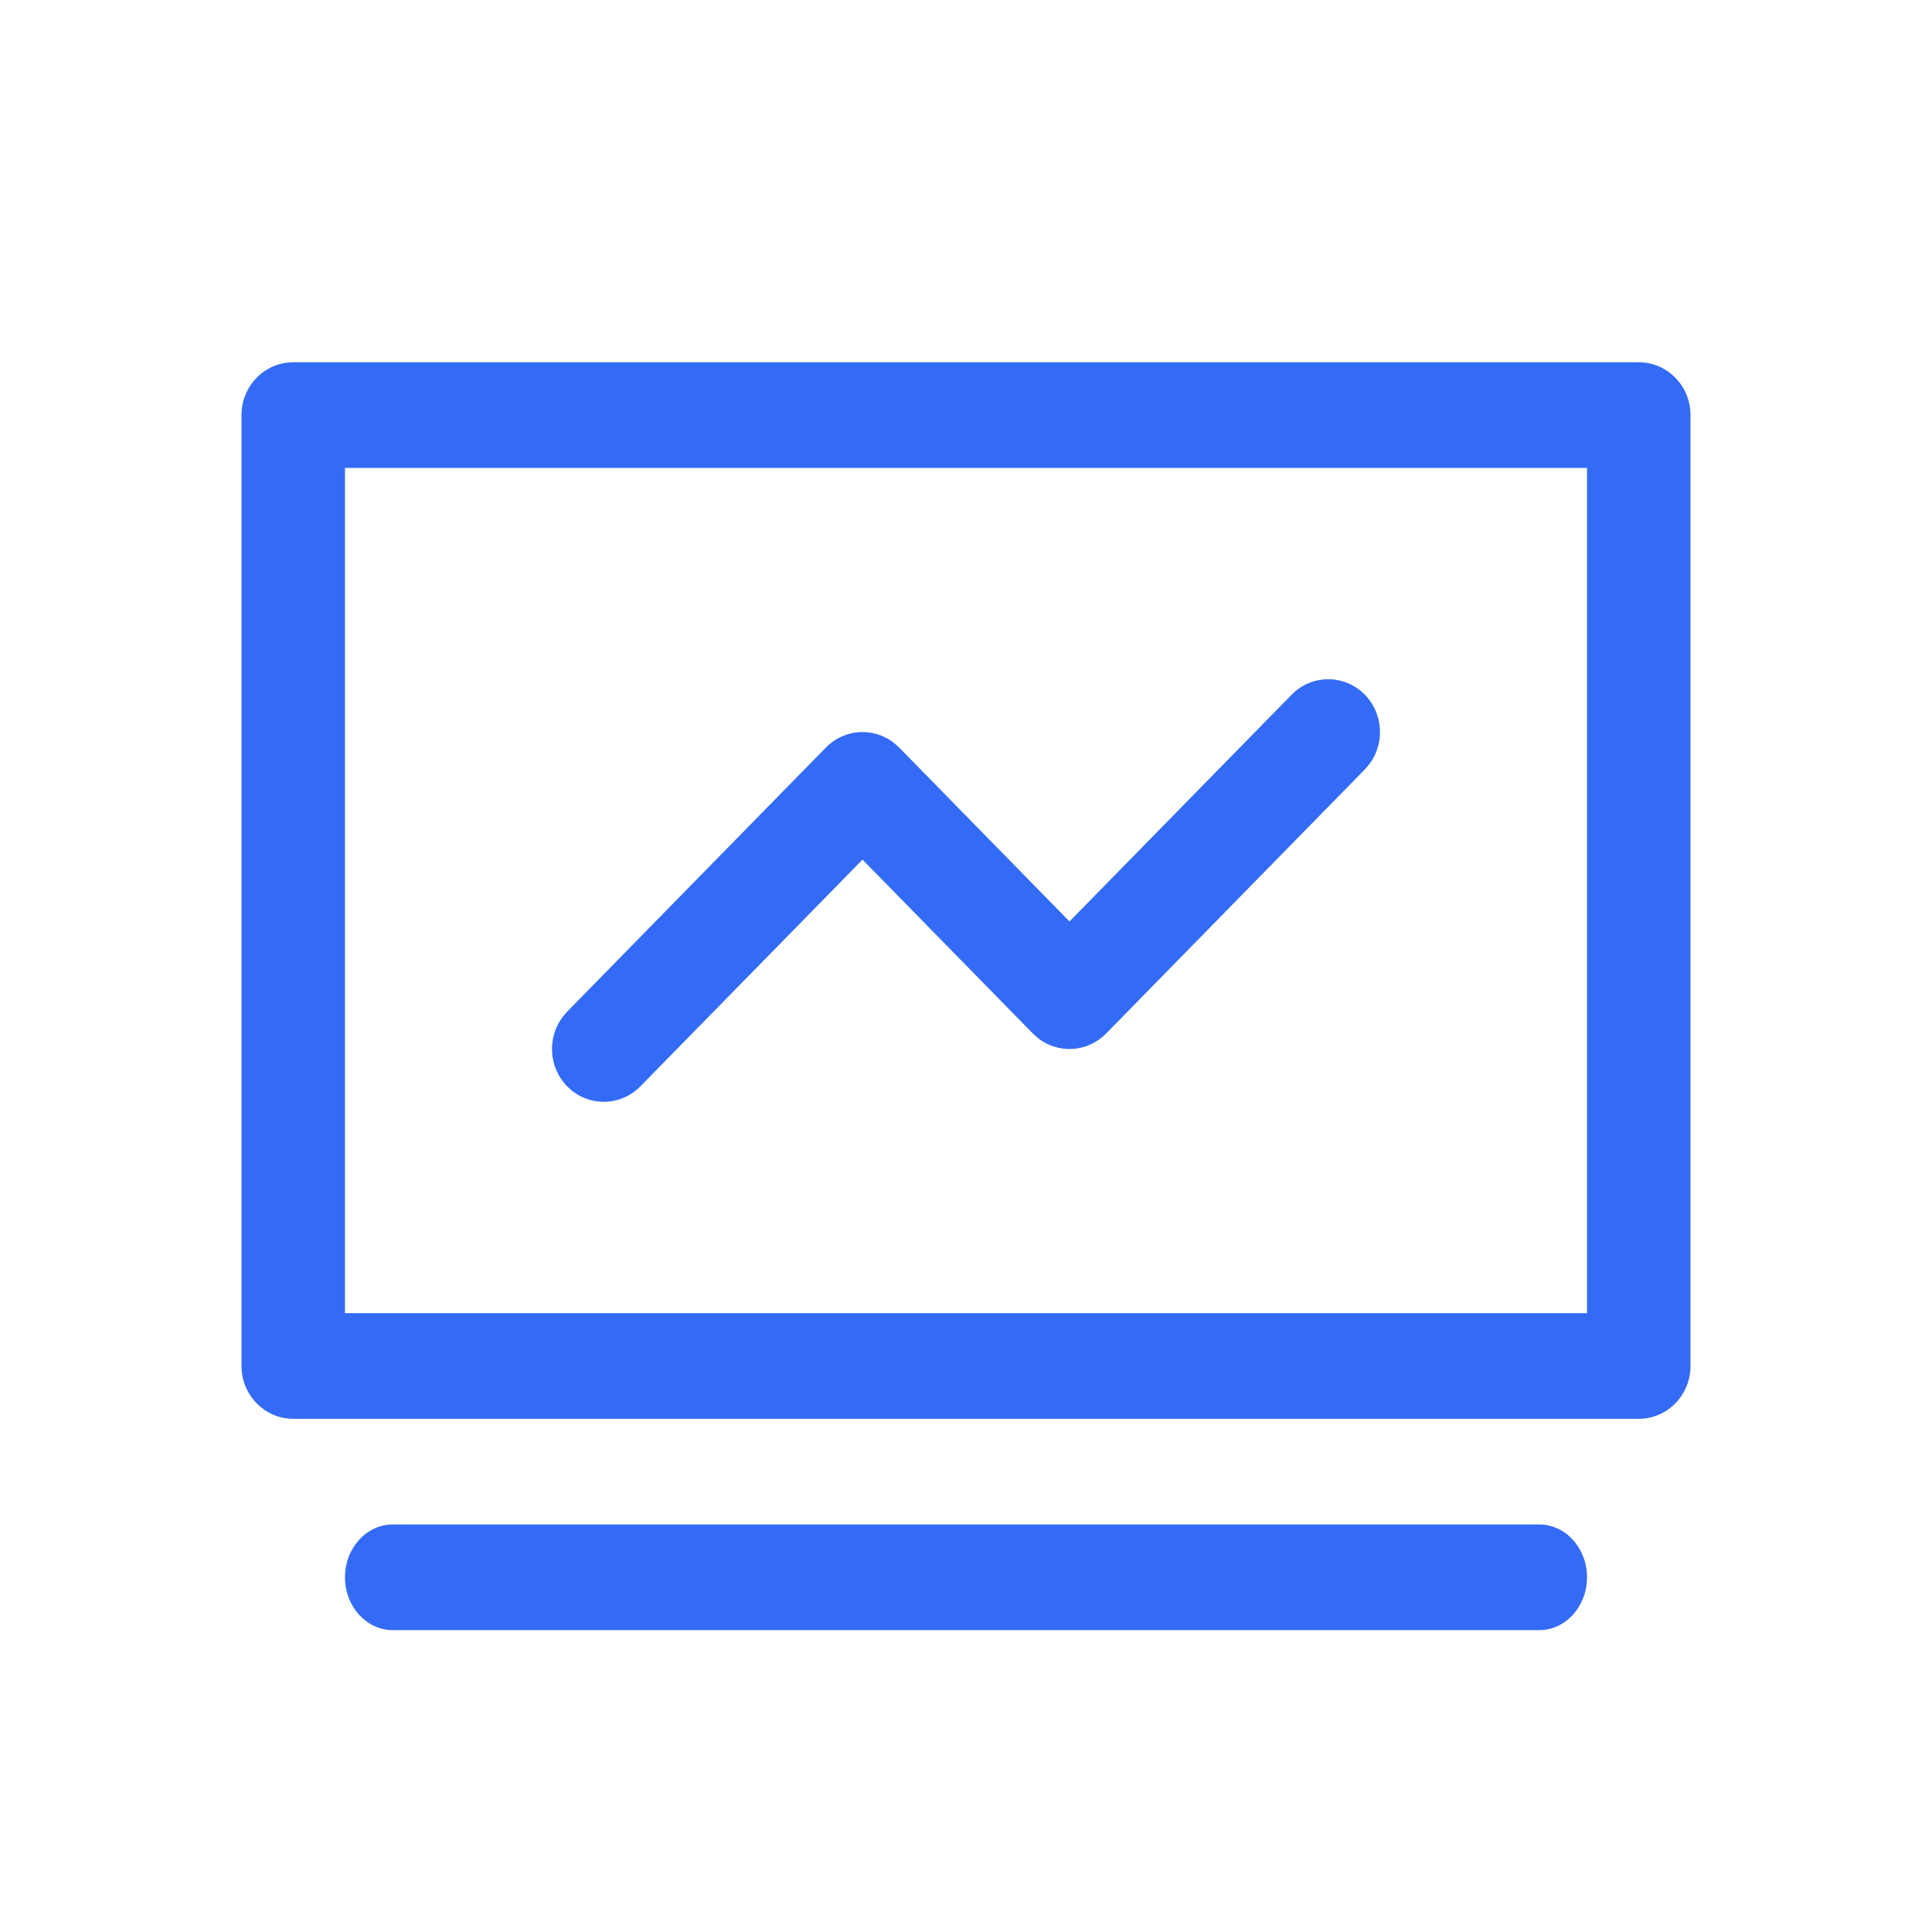 <!--?xml version="1.0" encoding="UTF-8"?-->
<svg width="32px" height="32px" viewBox="0 0 32 32" version="1.1" xmlns="http://www.w3.org/2000/svg" xmlns:xlink="http://www.w3.org/1999/xlink">
    <title>115.分析</title>
    <g id="115.分析" stroke="none" stroke-width="1" fill="none" fill-rule="evenodd">
        <g id="分析" transform="translate(4, 6)" fill="#000000" fill-rule="nonzero">
            <path d="M21.495,19.25 C21.931,19.25 22.286,19.642 22.286,20.125 C22.286,20.608 21.931,21 21.495,21 L2.505,21 C2.069,21 1.714,20.608 1.714,20.125 C1.714,19.642 2.069,19.25 2.505,19.25 L21.495,19.25 Z M23.143,0 C23.616,0 24,0.392 24,0.875 L24,16.625 C24,17.108 23.616,17.5 23.143,17.5 L0.857,17.5 C0.384,17.5 0,17.108 0,16.625 L0,0.875 C0,0.392 0.384,0 0.857,0 L23.143,0 Z M22.286,1.75 L1.714,1.75 L1.714,15.75 L22.286,15.75 L22.286,1.75 Z M18.606,5.506 C18.915,5.822 18.939,6.318 18.677,6.661 L18.606,6.744 L14.32,11.119 C14.011,11.434 13.525,11.458 13.189,11.192 L13.108,11.119 L10.286,8.238 L6.606,11.994 C6.297,12.309 5.811,12.333 5.475,12.067 L5.394,11.994 C5.085,11.678 5.061,11.182 5.323,10.839 L5.394,10.756 L9.68,6.381 C9.989,6.066 10.475,6.042 10.811,6.308 L10.892,6.381 L13.714,9.262 L17.394,5.506 C17.729,5.165 18.271,5.165 18.606,5.506 Z" id="形状" fill="#346bf6"></path>
        </g>
    </g>
</svg>